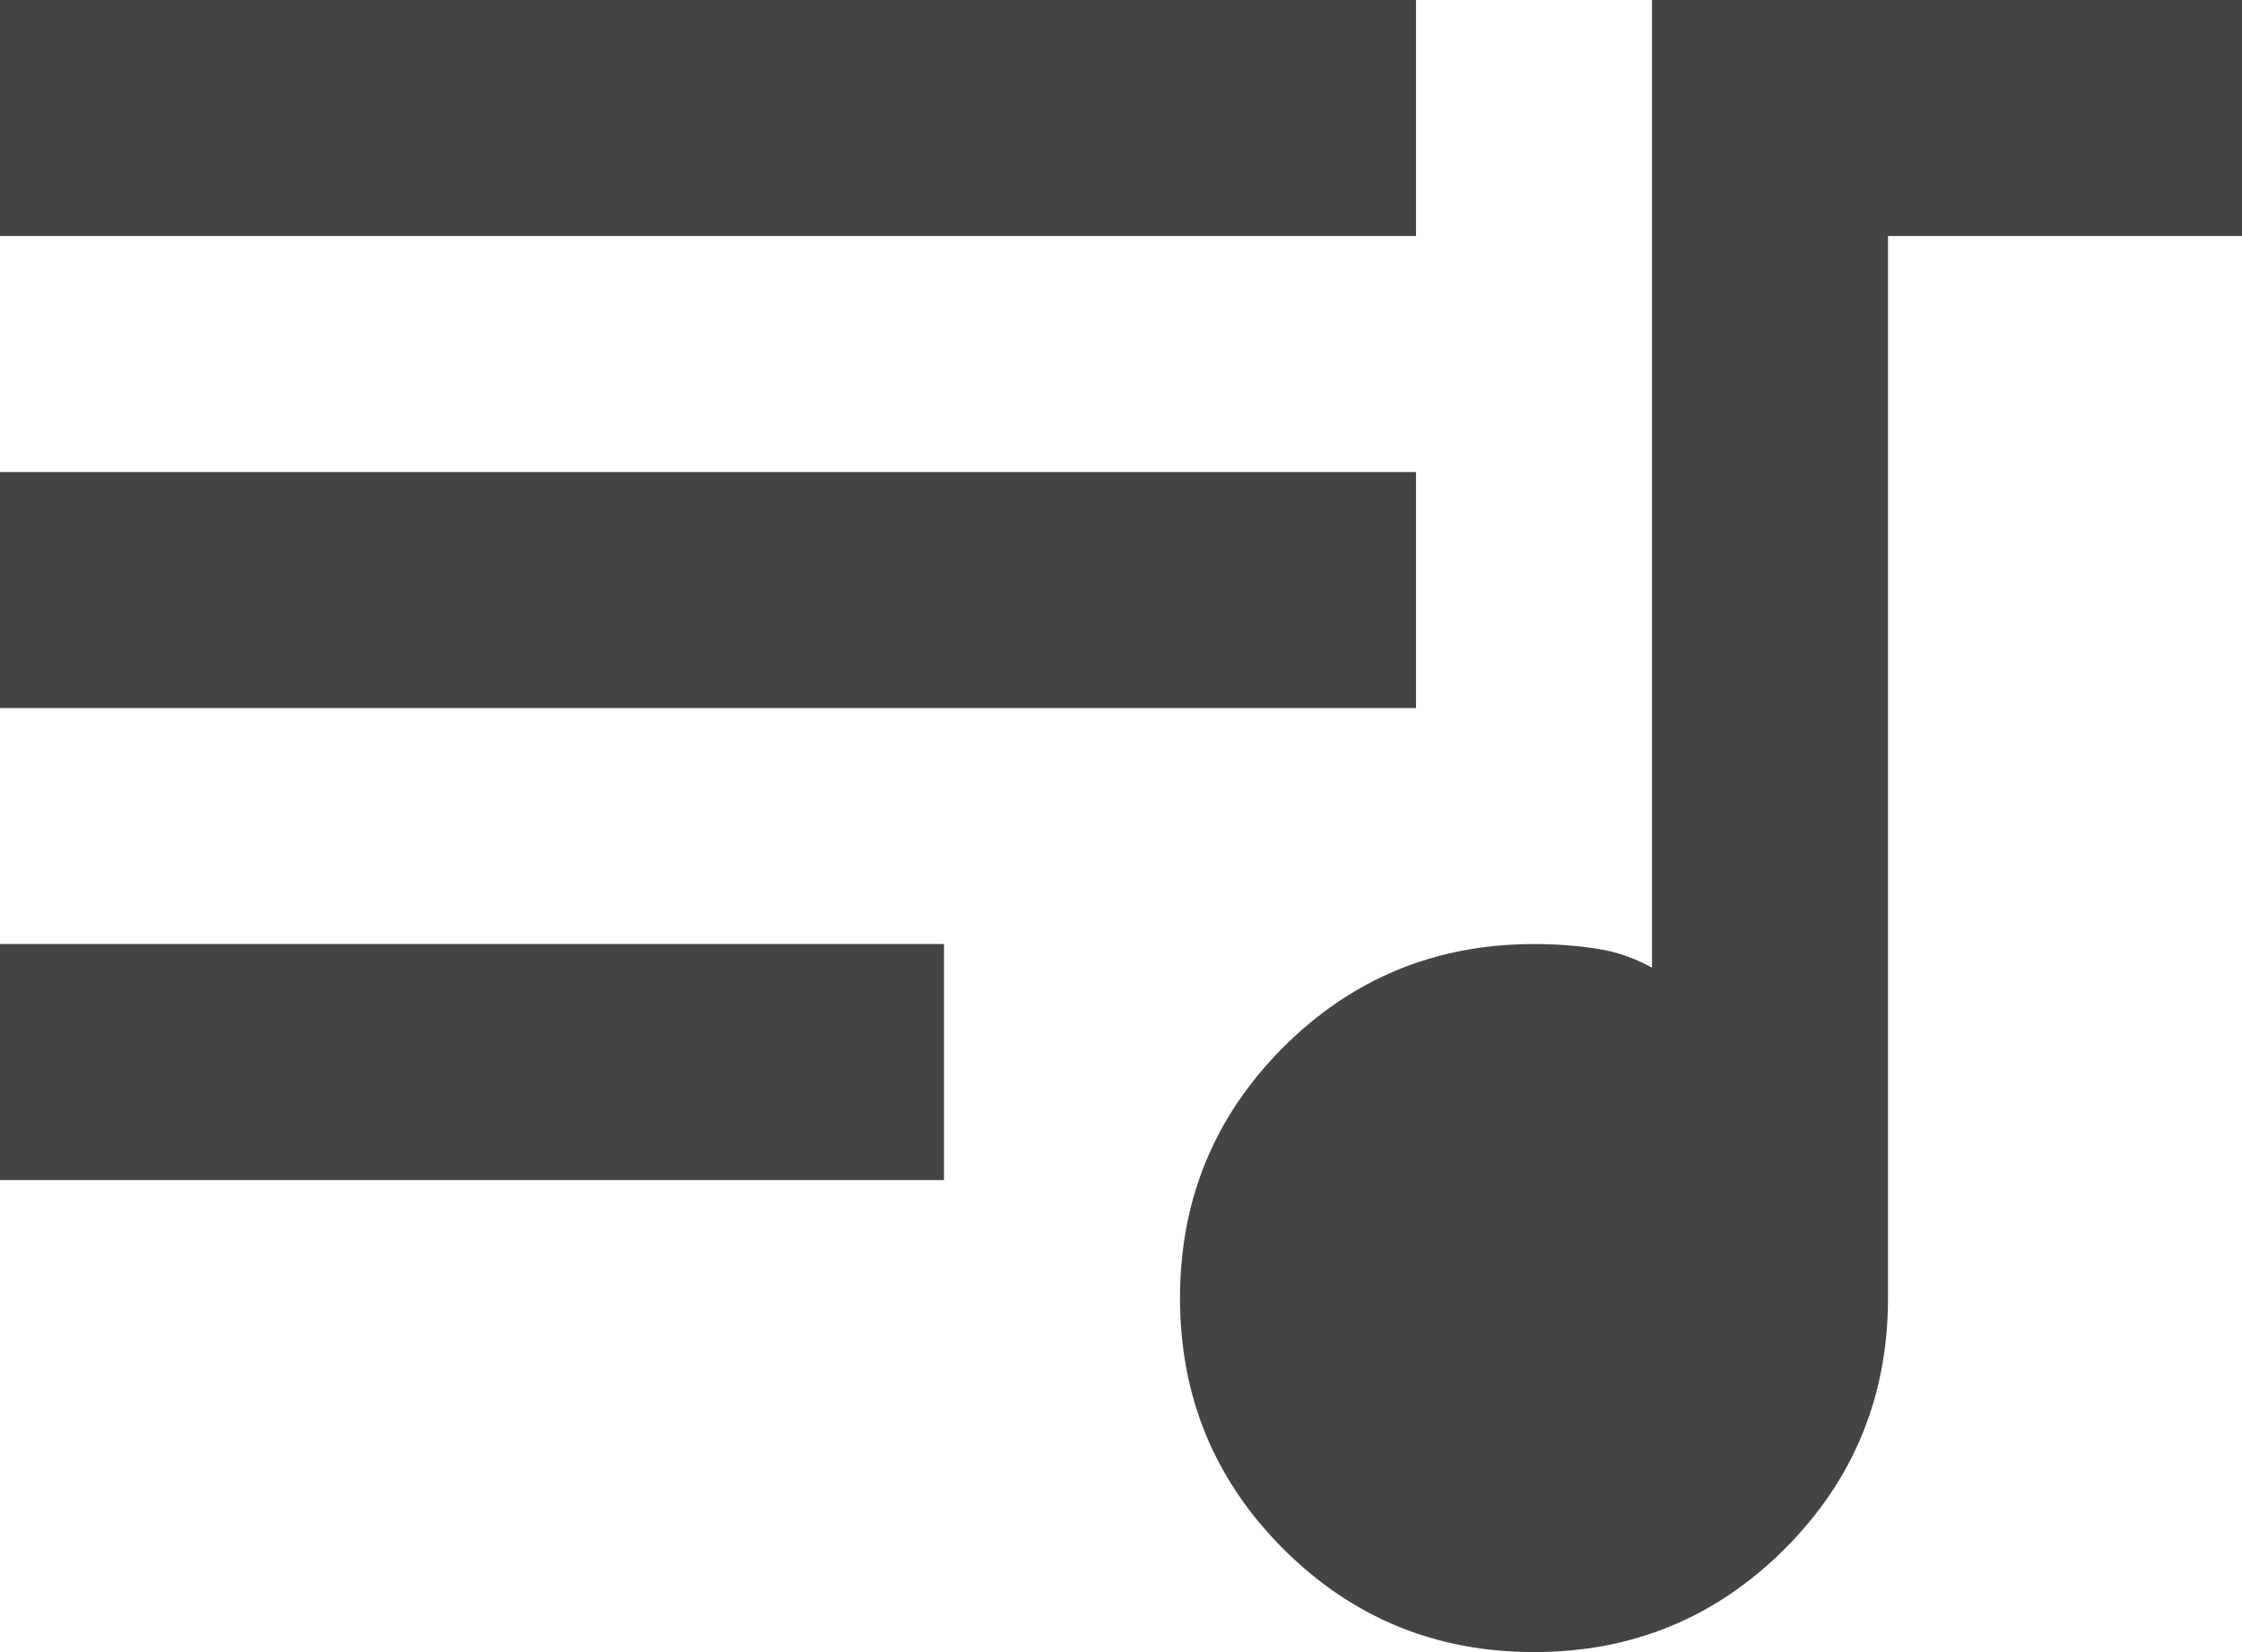 <svg width="19" height="14" viewBox="0 0 19 14" fill="none" xmlns="http://www.w3.org/2000/svg">
<path d="M13 14C12.167 14 11.458 13.708 10.875 13.125C10.292 12.542 10 11.833 10 11C10 10.167 10.292 9.458 10.875 8.875C11.458 8.292 12.167 8 13 8C13.183 8 13.358 8.013 13.525 8.038C13.692 8.063 13.85 8.117 14 8.2V0H19V2H16V11C16 11.833 15.708 12.542 15.125 13.125C14.542 13.708 13.833 14 13 14ZM0 10V8H8V10H0ZM0 6V4H12V6H0ZM0 2V0H12V2H0Z" fill="#454444"/>
</svg>
